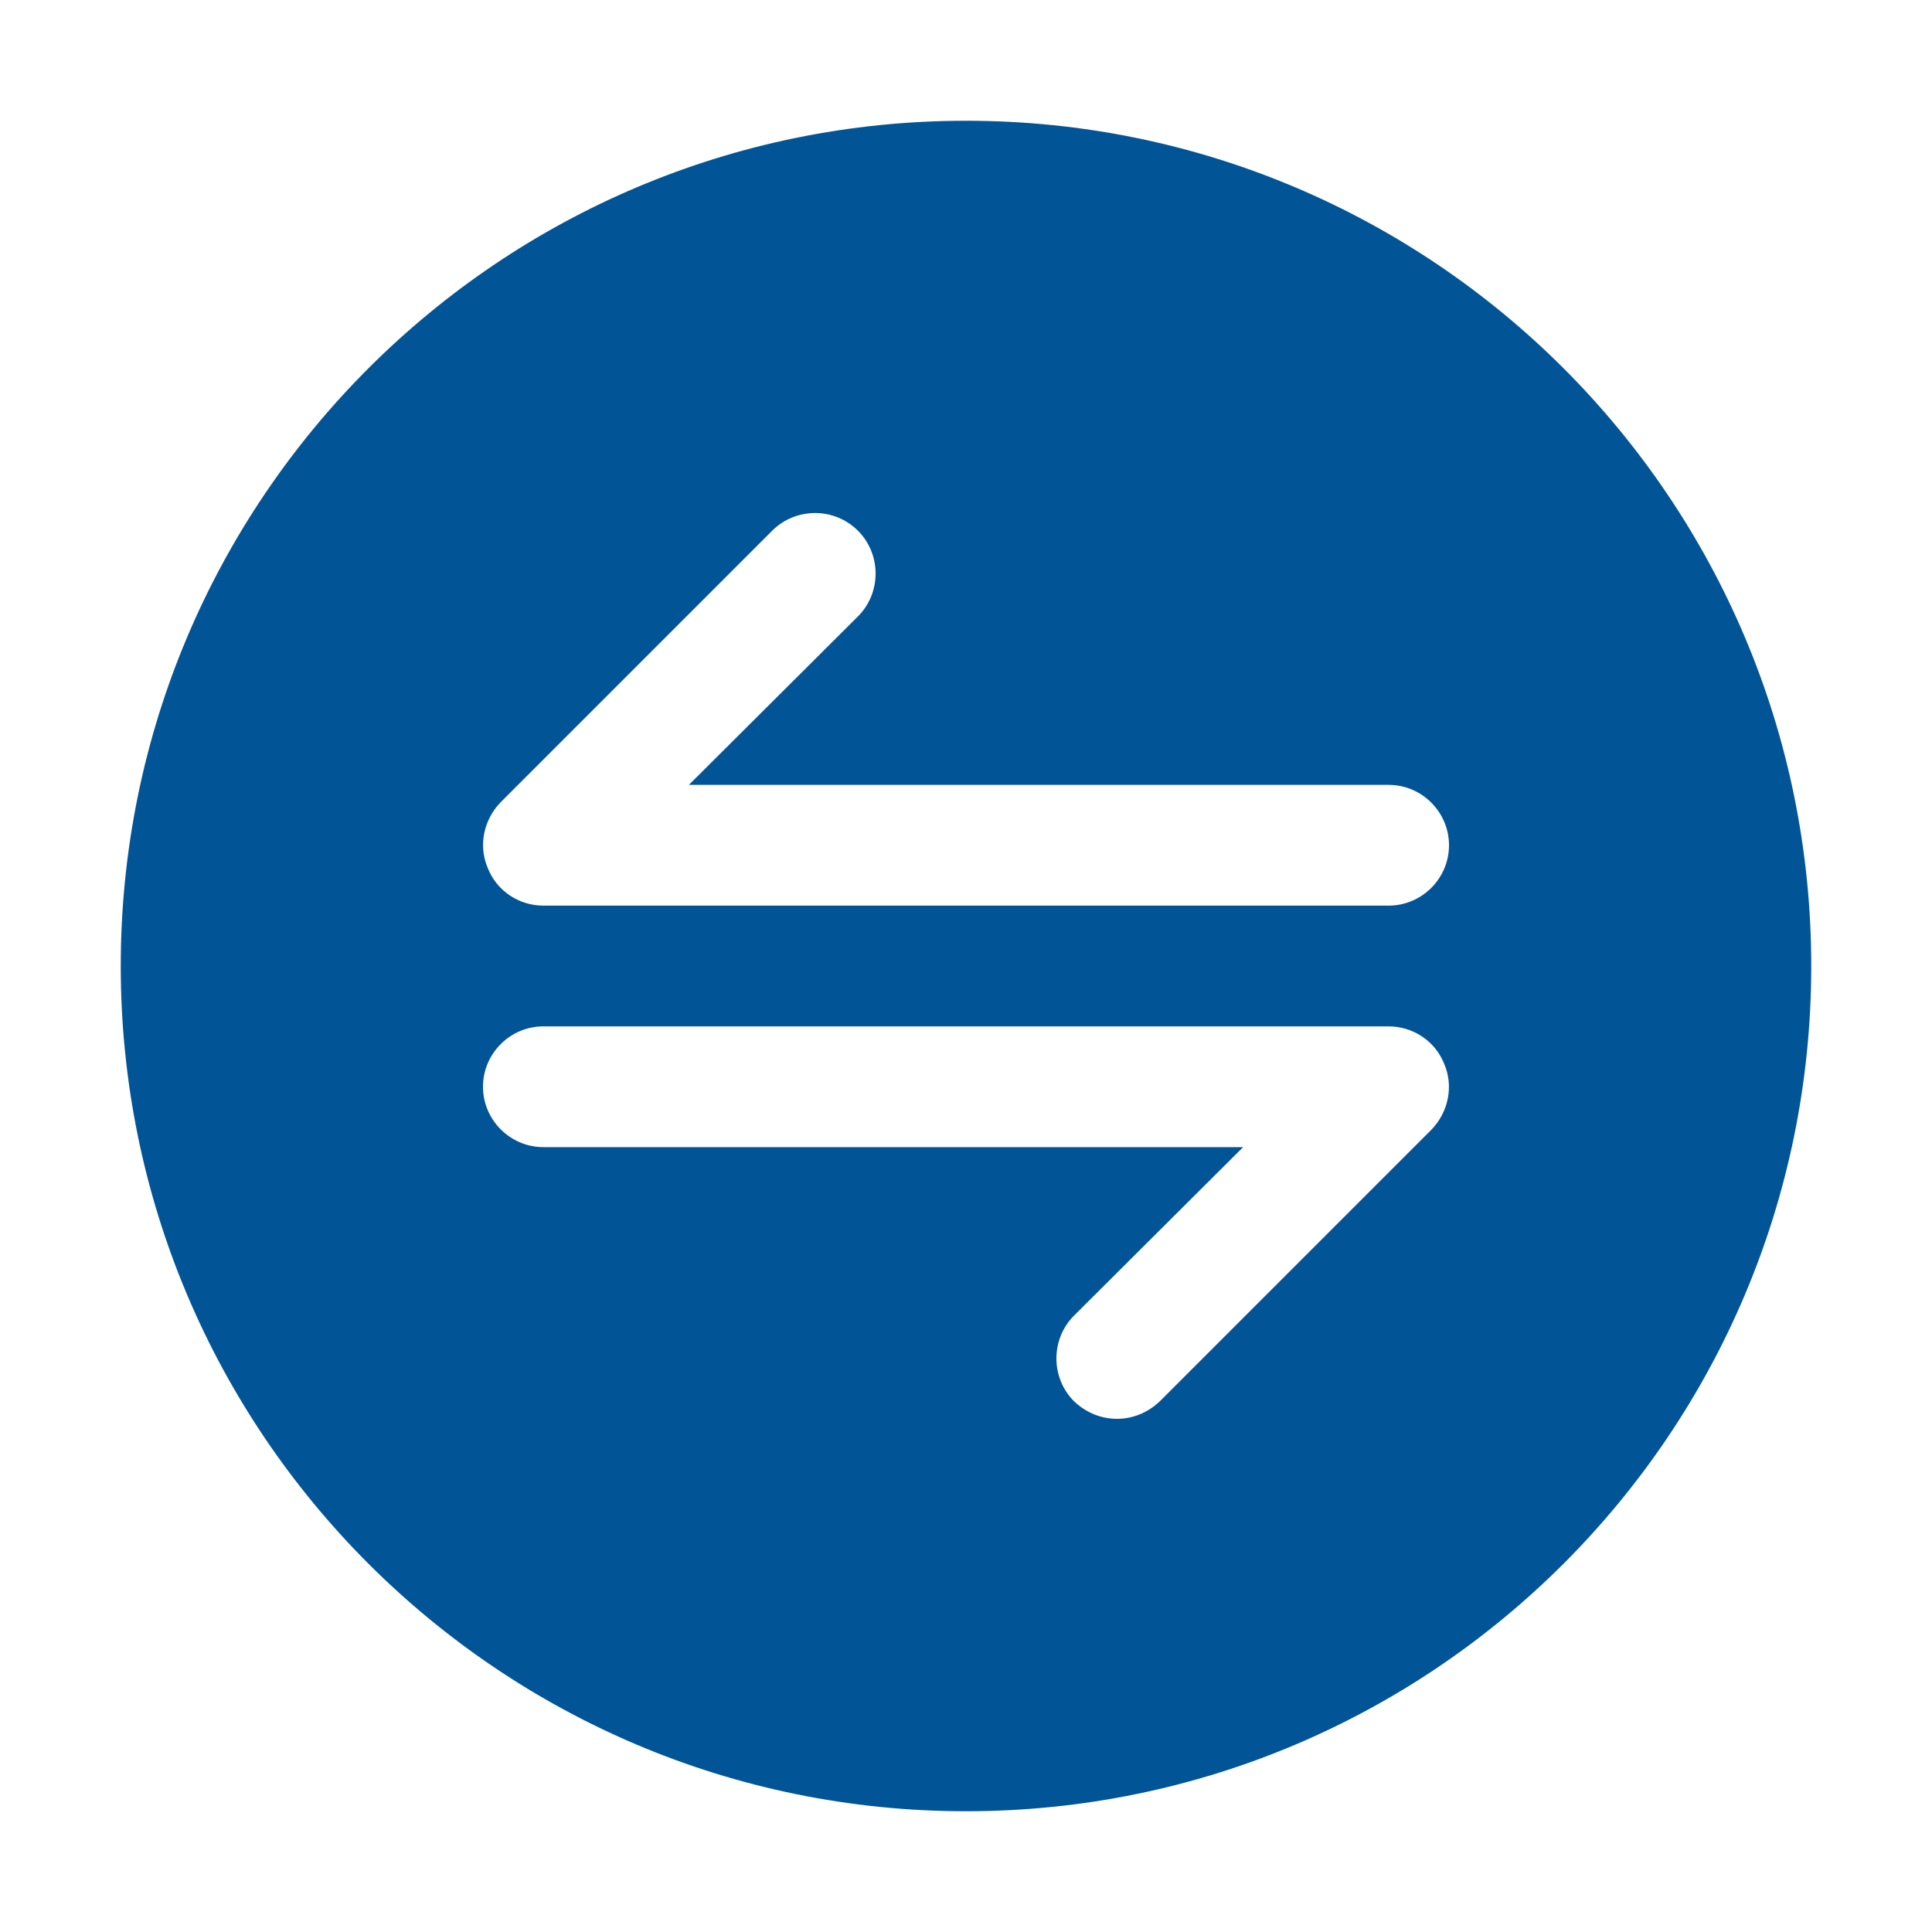 <svg width="32" height="32" viewBox="0 0 32 32" fill="none" xmlns="http://www.w3.org/2000/svg">
<path d="M16 2C8.27 2 2 8.27 2 16C2 23.73 8.27 30 16 30C23.73 30 30 23.73 30 16C30 8.27 23.73 2 16 2ZM23.71 18.71L19.21 23.21C19.01 23.4 18.76 23.5 18.5 23.5C18.24 23.5 17.99 23.4 17.79 23.21C17.4 22.82 17.4 22.18 17.79 21.79L20.59 19H9C8.45 19 8 18.55 8 18C8 17.45 8.45 17 9 17H23C23.4 17 23.77 17.24 23.92 17.62C24.08 17.99 23.99 18.42 23.71 18.71ZM23 15H9C8.6 15 8.23 14.76 8.08 14.38C7.92 14.01 8.01 13.58 8.29 13.29L12.79 8.79C13.18 8.4 13.82 8.4 14.21 8.79C14.6 9.18 14.6 9.82 14.21 10.21L11.41 13H23C23.55 13 24 13.45 24 14C24 14.55 23.55 15 23 15Z" fill="#015596"/>
</svg>
